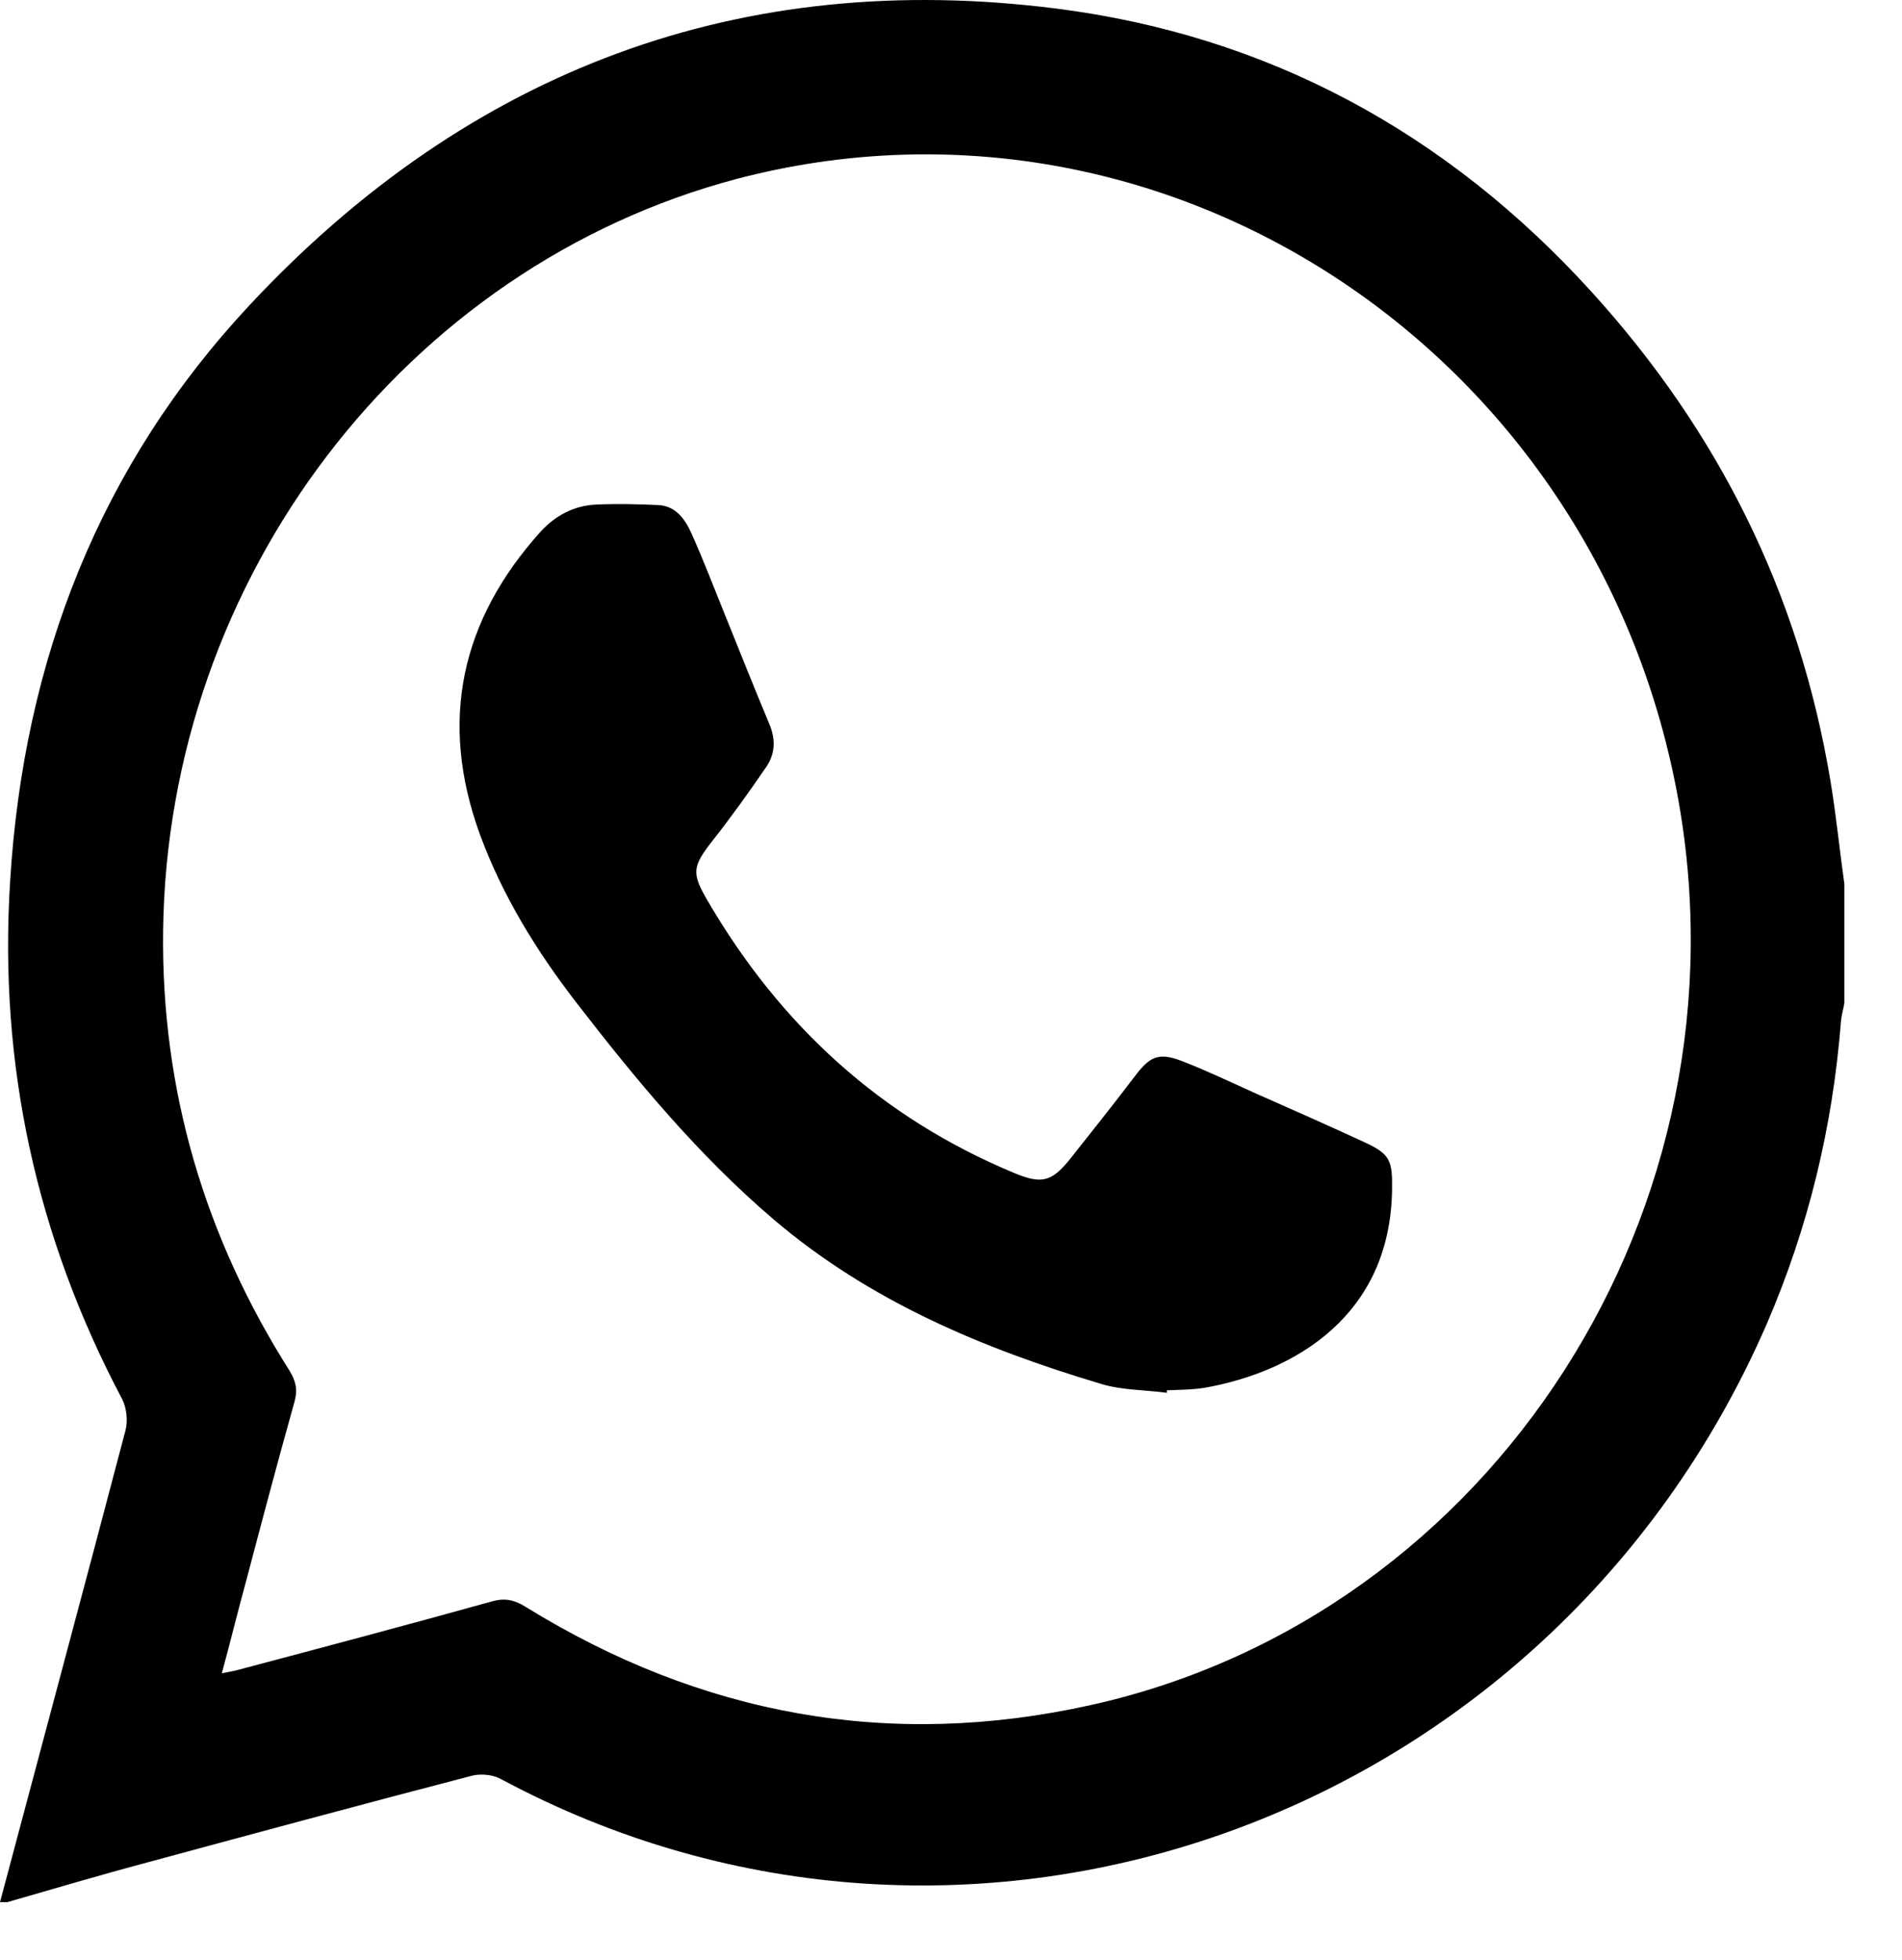 <svg xmlns="http://www.w3.org/2000/svg" width="66" height="68" viewBox="0 0 66 68" fill="none">
  <path d="M64 30.669C64 32.047 64 33.425 64 34.803C63.967 35.01 63.9 35.217 63.883 35.423C63.599 39.093 62.748 42.607 61.295 45.966C53.781 63.192 33.595 70.427 17.382 61.728C17.098 61.573 16.697 61.538 16.397 61.607C12.623 62.589 8.866 63.605 5.109 64.622C3.49 65.053 1.87 65.535 0.25 66C0.167 66 0.083 66 0 66C1.453 60.539 2.922 55.078 4.358 49.618C4.441 49.291 4.391 48.843 4.241 48.55C1.269 42.934 -0.05 36.956 0.351 30.583C0.818 22.9 3.473 16.147 8.649 10.6C16.296 2.401 25.73 -1.096 36.667 0.299C43.964 1.229 50.191 4.571 55.251 10.152C59.625 14.976 62.431 20.574 63.516 27.086C63.716 28.292 63.833 29.48 64 30.669ZM7.697 58.059C7.965 58.007 8.148 57.973 8.332 57.921C11.254 57.146 14.176 56.37 17.081 55.561C17.515 55.44 17.849 55.509 18.233 55.75C24.344 59.523 30.873 60.712 37.852 59.161C51.811 56.06 60.911 41.883 58.189 27.482C55.267 12.065 40.324 2.332 25.563 6.208C14.059 9.257 5.811 20.058 5.66 32.305C5.594 37.852 7.113 42.934 10.052 47.568C10.269 47.93 10.335 48.222 10.219 48.636C9.634 50.72 9.083 52.805 8.532 54.889C8.248 55.923 7.998 56.956 7.697 58.059Z" fill="currentColor"/>
  <path d="M40.49 48.326C39.722 48.222 38.938 48.24 38.203 48.016C34.112 46.793 30.188 45.156 26.849 42.314C24.244 40.092 22.073 37.473 19.986 34.769C18.617 32.994 17.448 31.1 16.664 28.981C15.211 25.019 15.996 21.522 18.751 18.456C19.268 17.887 19.92 17.543 20.671 17.508C21.389 17.474 22.124 17.491 22.858 17.525C23.459 17.56 23.777 18.025 23.994 18.507C24.411 19.437 24.779 20.402 25.163 21.349C25.663 22.59 26.164 23.847 26.682 25.088C26.916 25.622 26.916 26.138 26.582 26.621C25.981 27.499 25.363 28.361 24.712 29.187C24.027 30.066 23.994 30.29 24.545 31.237C27.083 35.596 30.589 38.782 35.181 40.695C36.133 41.091 36.483 41.022 37.134 40.212C37.886 39.265 38.637 38.317 39.372 37.353C39.889 36.664 40.19 36.509 40.975 36.801C41.826 37.129 42.661 37.525 43.496 37.904C44.782 38.472 46.067 39.041 47.336 39.627C48.238 40.04 48.321 40.264 48.305 41.263C48.255 45.656 44.915 47.602 41.793 48.154C41.359 48.222 40.925 48.222 40.49 48.24C40.49 48.291 40.49 48.309 40.49 48.326Z" fill="currentColor"/>
<!--  <g filter="url(#filter0_d_310_592)">-->
<!--    <path d="M64 30.6689C64 32.047 64 33.4251 64 34.8032C63.9666 35.0099 63.8998 35.2167 63.8831 35.4234C63.5993 39.0926 62.7477 42.6067 61.2951 45.9659C53.7814 63.1921 33.5946 70.4271 17.3817 61.7279C17.0978 61.5728 16.6971 61.5384 16.3966 61.6073C12.623 62.5892 8.86616 63.6055 5.10931 64.6219C3.48969 65.0526 1.87008 65.5349 0.250457 66C0.166971 66 0.0834855 66 0 66C1.45265 60.5393 2.92199 55.0785 4.35794 49.6178C4.44143 49.2905 4.39134 48.8426 4.24106 48.5498C1.26898 42.934 -0.0500913 36.9565 0.350639 30.5828C0.818158 22.8999 3.473 16.1472 8.6491 10.6003C16.2964 2.40063 25.7302 -1.0963 36.6668 0.299024C43.9635 1.22924 50.1915 4.57114 55.2507 10.1524C59.6254 14.9758 62.4305 20.5743 63.5158 27.0859C63.7161 28.2917 63.833 29.4803 64 30.6689ZM7.69736 58.0587C7.96452 58.007 8.14819 57.9726 8.33185 57.9209C11.2538 57.1457 14.1758 56.3705 17.0811 55.5609C17.5153 55.4403 17.8492 55.5092 18.2332 55.7504C24.3444 59.5229 30.8729 60.7115 37.8523 59.1612C51.8111 56.0604 60.911 41.8832 58.1894 27.4821C55.2674 12.0646 40.3235 2.33172 25.5633 6.20763C14.059 9.25668 5.81059 20.0576 5.66032 32.3054C5.59353 37.8523 7.11297 42.934 10.0517 47.5679C10.2687 47.9296 10.3355 48.2225 10.2186 48.6359C9.63423 50.7203 9.08322 52.8047 8.53222 54.8891C8.24837 55.9226 7.99791 56.9562 7.69736 58.0587Z" fill="currentColor"/>-->
<!--    <path d="M40.4904 48.3258C39.7224 48.2225 38.9376 48.2397 38.2029 48.0158C34.1121 46.7927 30.1883 45.1562 26.8489 42.3139C24.2442 40.0917 22.0735 37.4733 19.9864 34.7688C18.6172 32.9944 17.4484 31.0996 16.6637 28.9807C15.211 25.0187 15.9958 21.5218 18.7508 18.4555C19.2684 17.887 19.9196 17.5425 20.671 17.508C21.3889 17.4736 22.1236 17.4908 22.8583 17.5253C23.4594 17.5597 23.7766 18.0248 23.9937 18.5072C24.4111 19.4374 24.7785 20.4021 25.1625 21.3495C25.6634 22.5898 26.1643 23.8473 26.6819 25.0876C26.9157 25.6216 26.9157 26.1384 26.5817 26.6207C25.9807 27.4993 25.3629 28.3606 24.7117 29.1874C24.0271 30.066 23.9937 30.2899 24.5447 31.2374C27.0827 35.5956 30.5891 38.7825 35.1808 40.6946C36.1325 41.0908 36.4831 41.0219 37.1343 40.2123C37.8857 39.2648 38.6371 38.3174 39.3717 37.3527C39.8893 36.6636 40.1899 36.5086 40.9746 36.8015C41.8262 37.1288 42.6611 37.525 43.4959 37.9039C44.7816 38.4724 46.0673 39.0409 47.3362 39.6266C48.2379 40.04 48.3214 40.2639 48.3047 41.2631C48.2546 45.6558 44.9152 47.6023 41.7928 48.1536C41.3587 48.2225 40.9246 48.2225 40.4904 48.2397C40.4904 48.2914 40.4904 48.3086 40.4904 48.3258Z" fill="currentColor"/>-->
<!--  </g>-->
<!--  <defs>-->
<!--    <filter id="filter0_d_310_592" x="0" y="0" width="66" height="68" filterUnits="userSpaceOnUse" color-interpolation-filters="sRGB">-->
<!--      <feFlood flood-opacity="0" result="BackgroundImageFix"/>-->
<!--      <feColorMatrix in="SourceAlpha" type="matrix" values="0 0 0 0 0 0 0 0 0 0 0 0 0 0 0 0 0 0 127 0" result="hardAlpha"/>-->
<!--      <feOffset dx="2" dy="2"/>-->
<!--      <feComposite in2="hardAlpha" operator="out"/>-->
<!--      <feColorMatrix type="matrix" values="0 0 0 0 0.0941176 0 0 0 0 0.196078 0 0 0 0 0.356863 0 0 0 1 0"/>-->
<!--      <feBlend mode="normal" in2="BackgroundImageFix" result="effect1_dropShadow_310_592"/>-->
<!--      <feBlend mode="normal" in="SourceGraphic" in2="effect1_dropShadow_310_592" result="shape"/>-->
<!--    </filter>-->
<!--  </defs>-->
</svg>
